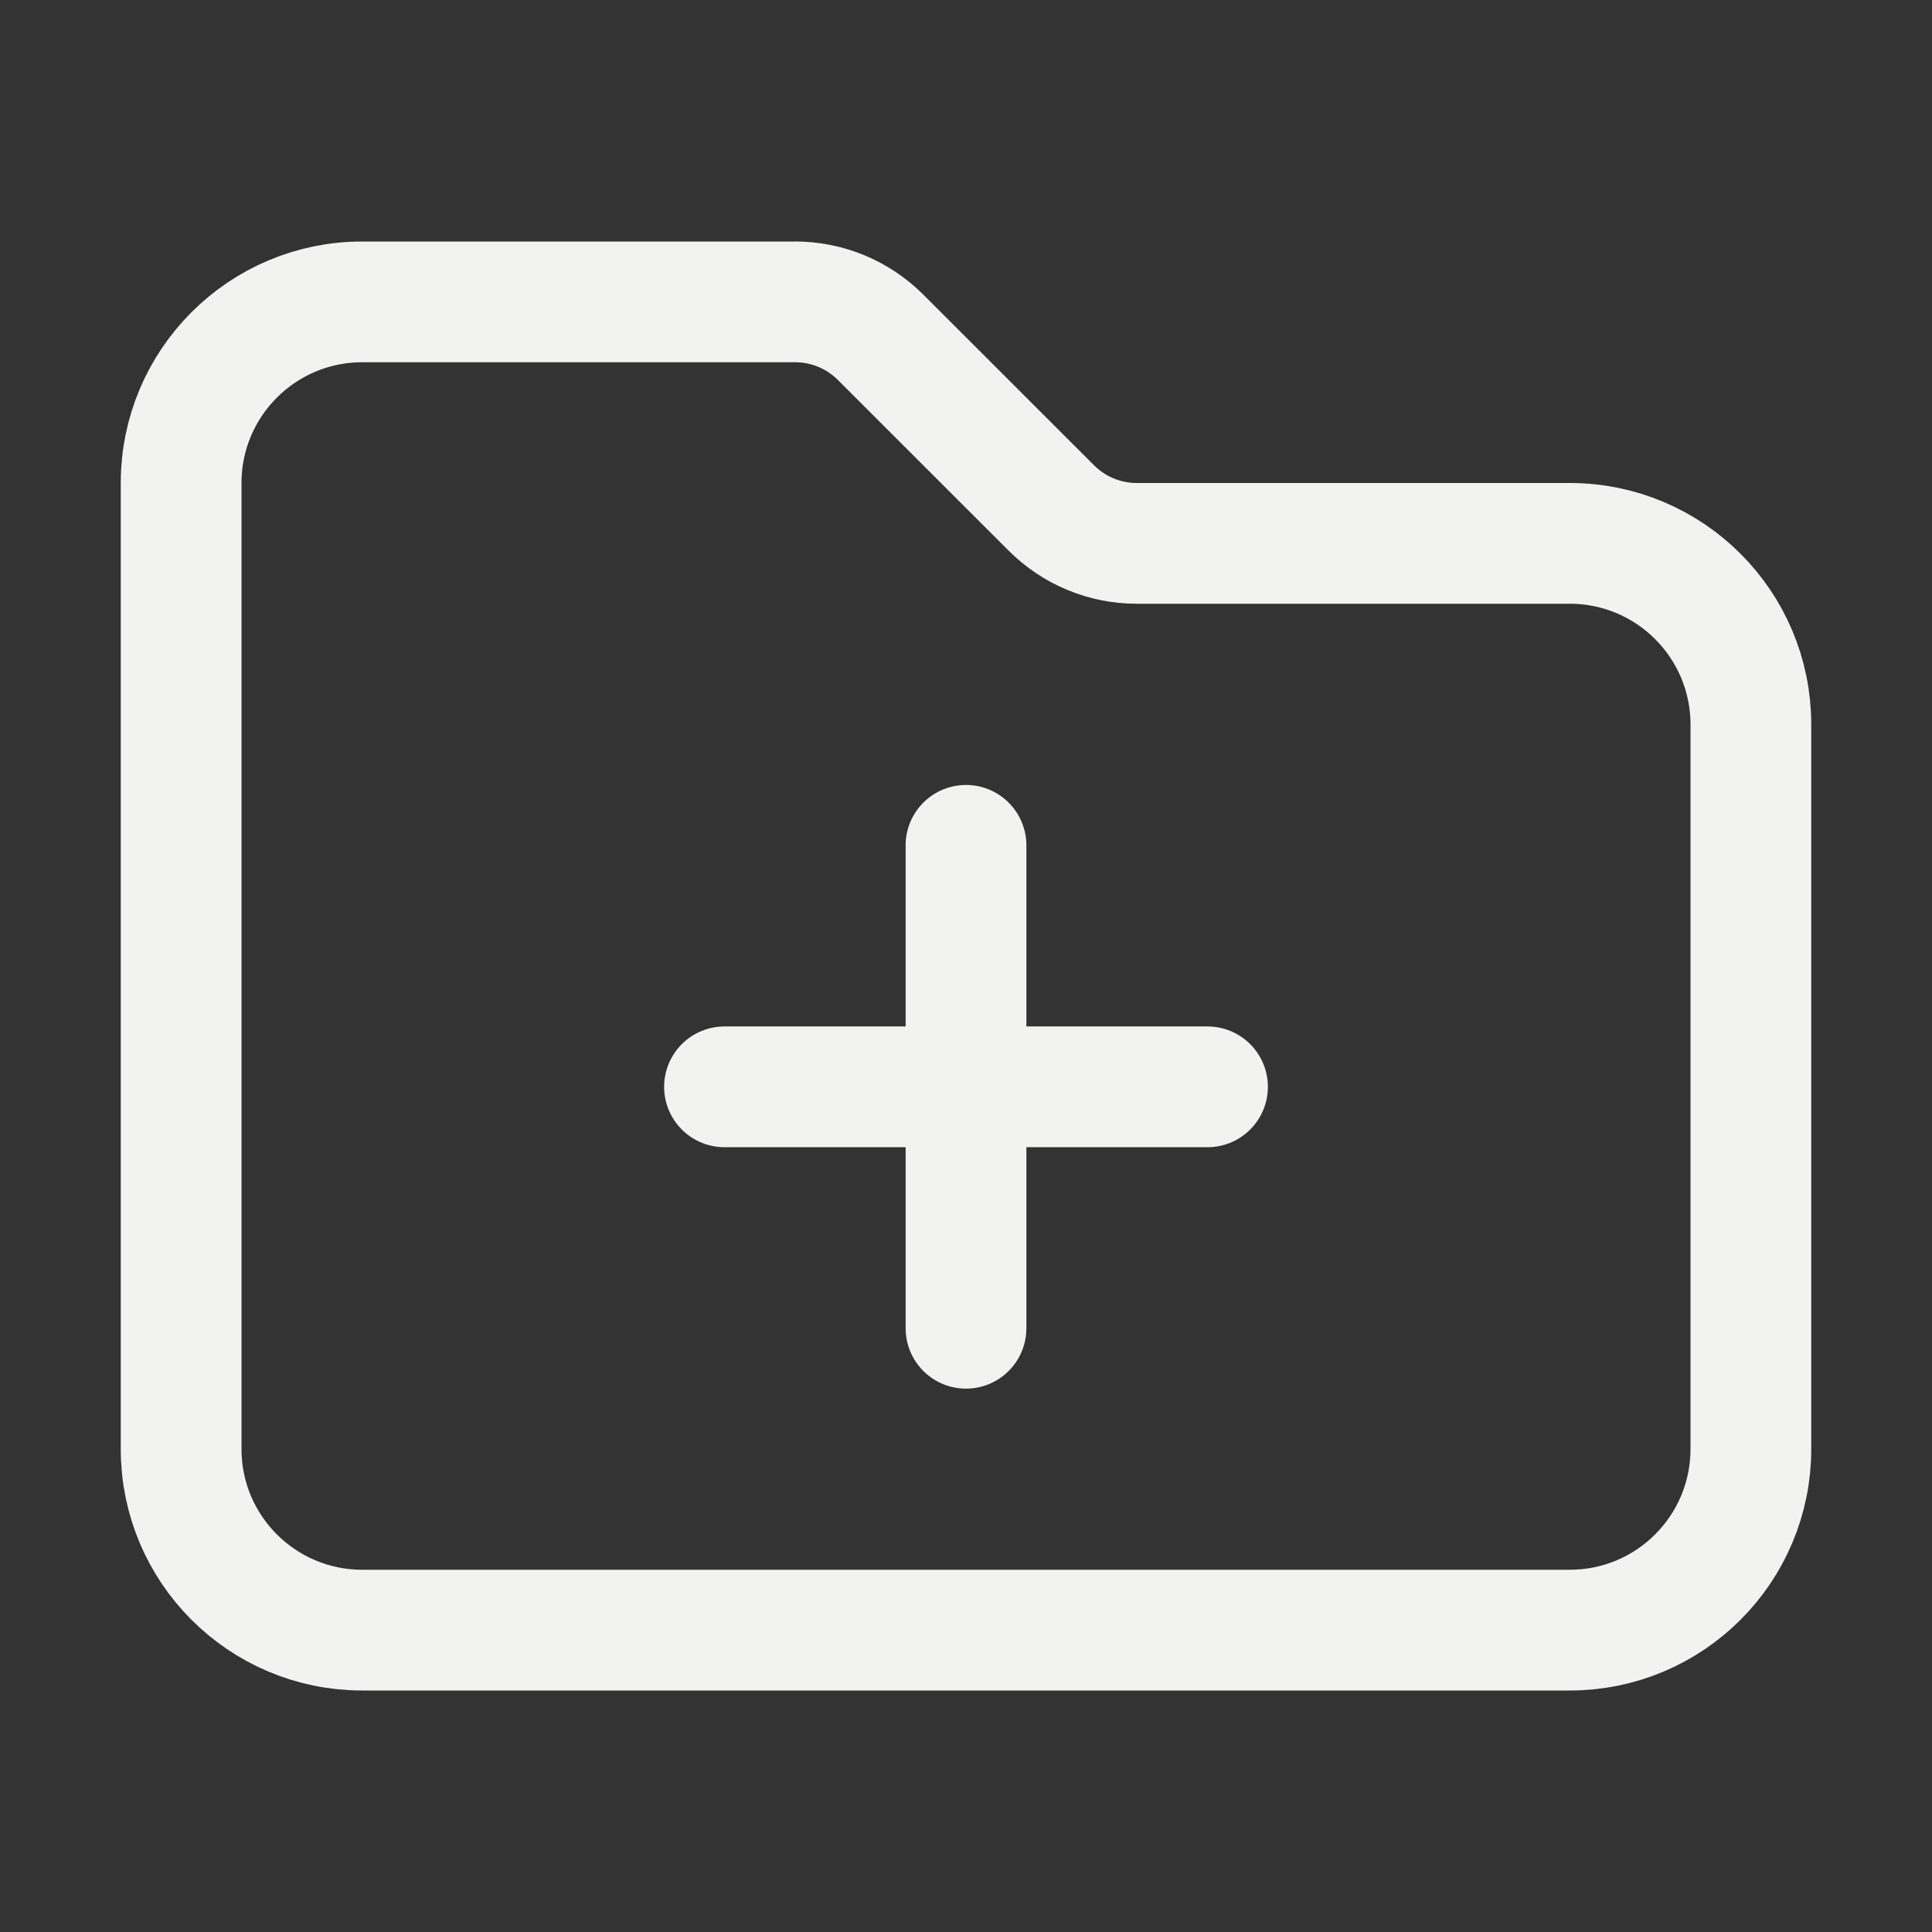 <svg width="24" height="24" viewBox="0 0 24 24" fill="none" xmlns="http://www.w3.org/2000/svg">
<rect x="0" y="0" width="24" height="24" fill="#333333" stroke="none"/>
<path d="M12 10.501V16.5M15 13.501H9M13.061 6.311L10.939 4.19C10.658 3.909 10.277 3.75 9.879 3.75H4.5C3.257 3.75 2.25 4.758 2.25 6V18C2.25 19.243 3.257 20.25 4.5 20.25H19.5C20.743 20.25 21.75 19.243 21.75 18V9C21.75 7.758 20.743 6.75 19.5 6.75H14.121C13.723 6.75 13.342 6.592 13.061 6.311Z" stroke="#F2F2F0" stroke-width="1.5" stroke-linecap="round" stroke-linejoin="round"/>
</svg>
